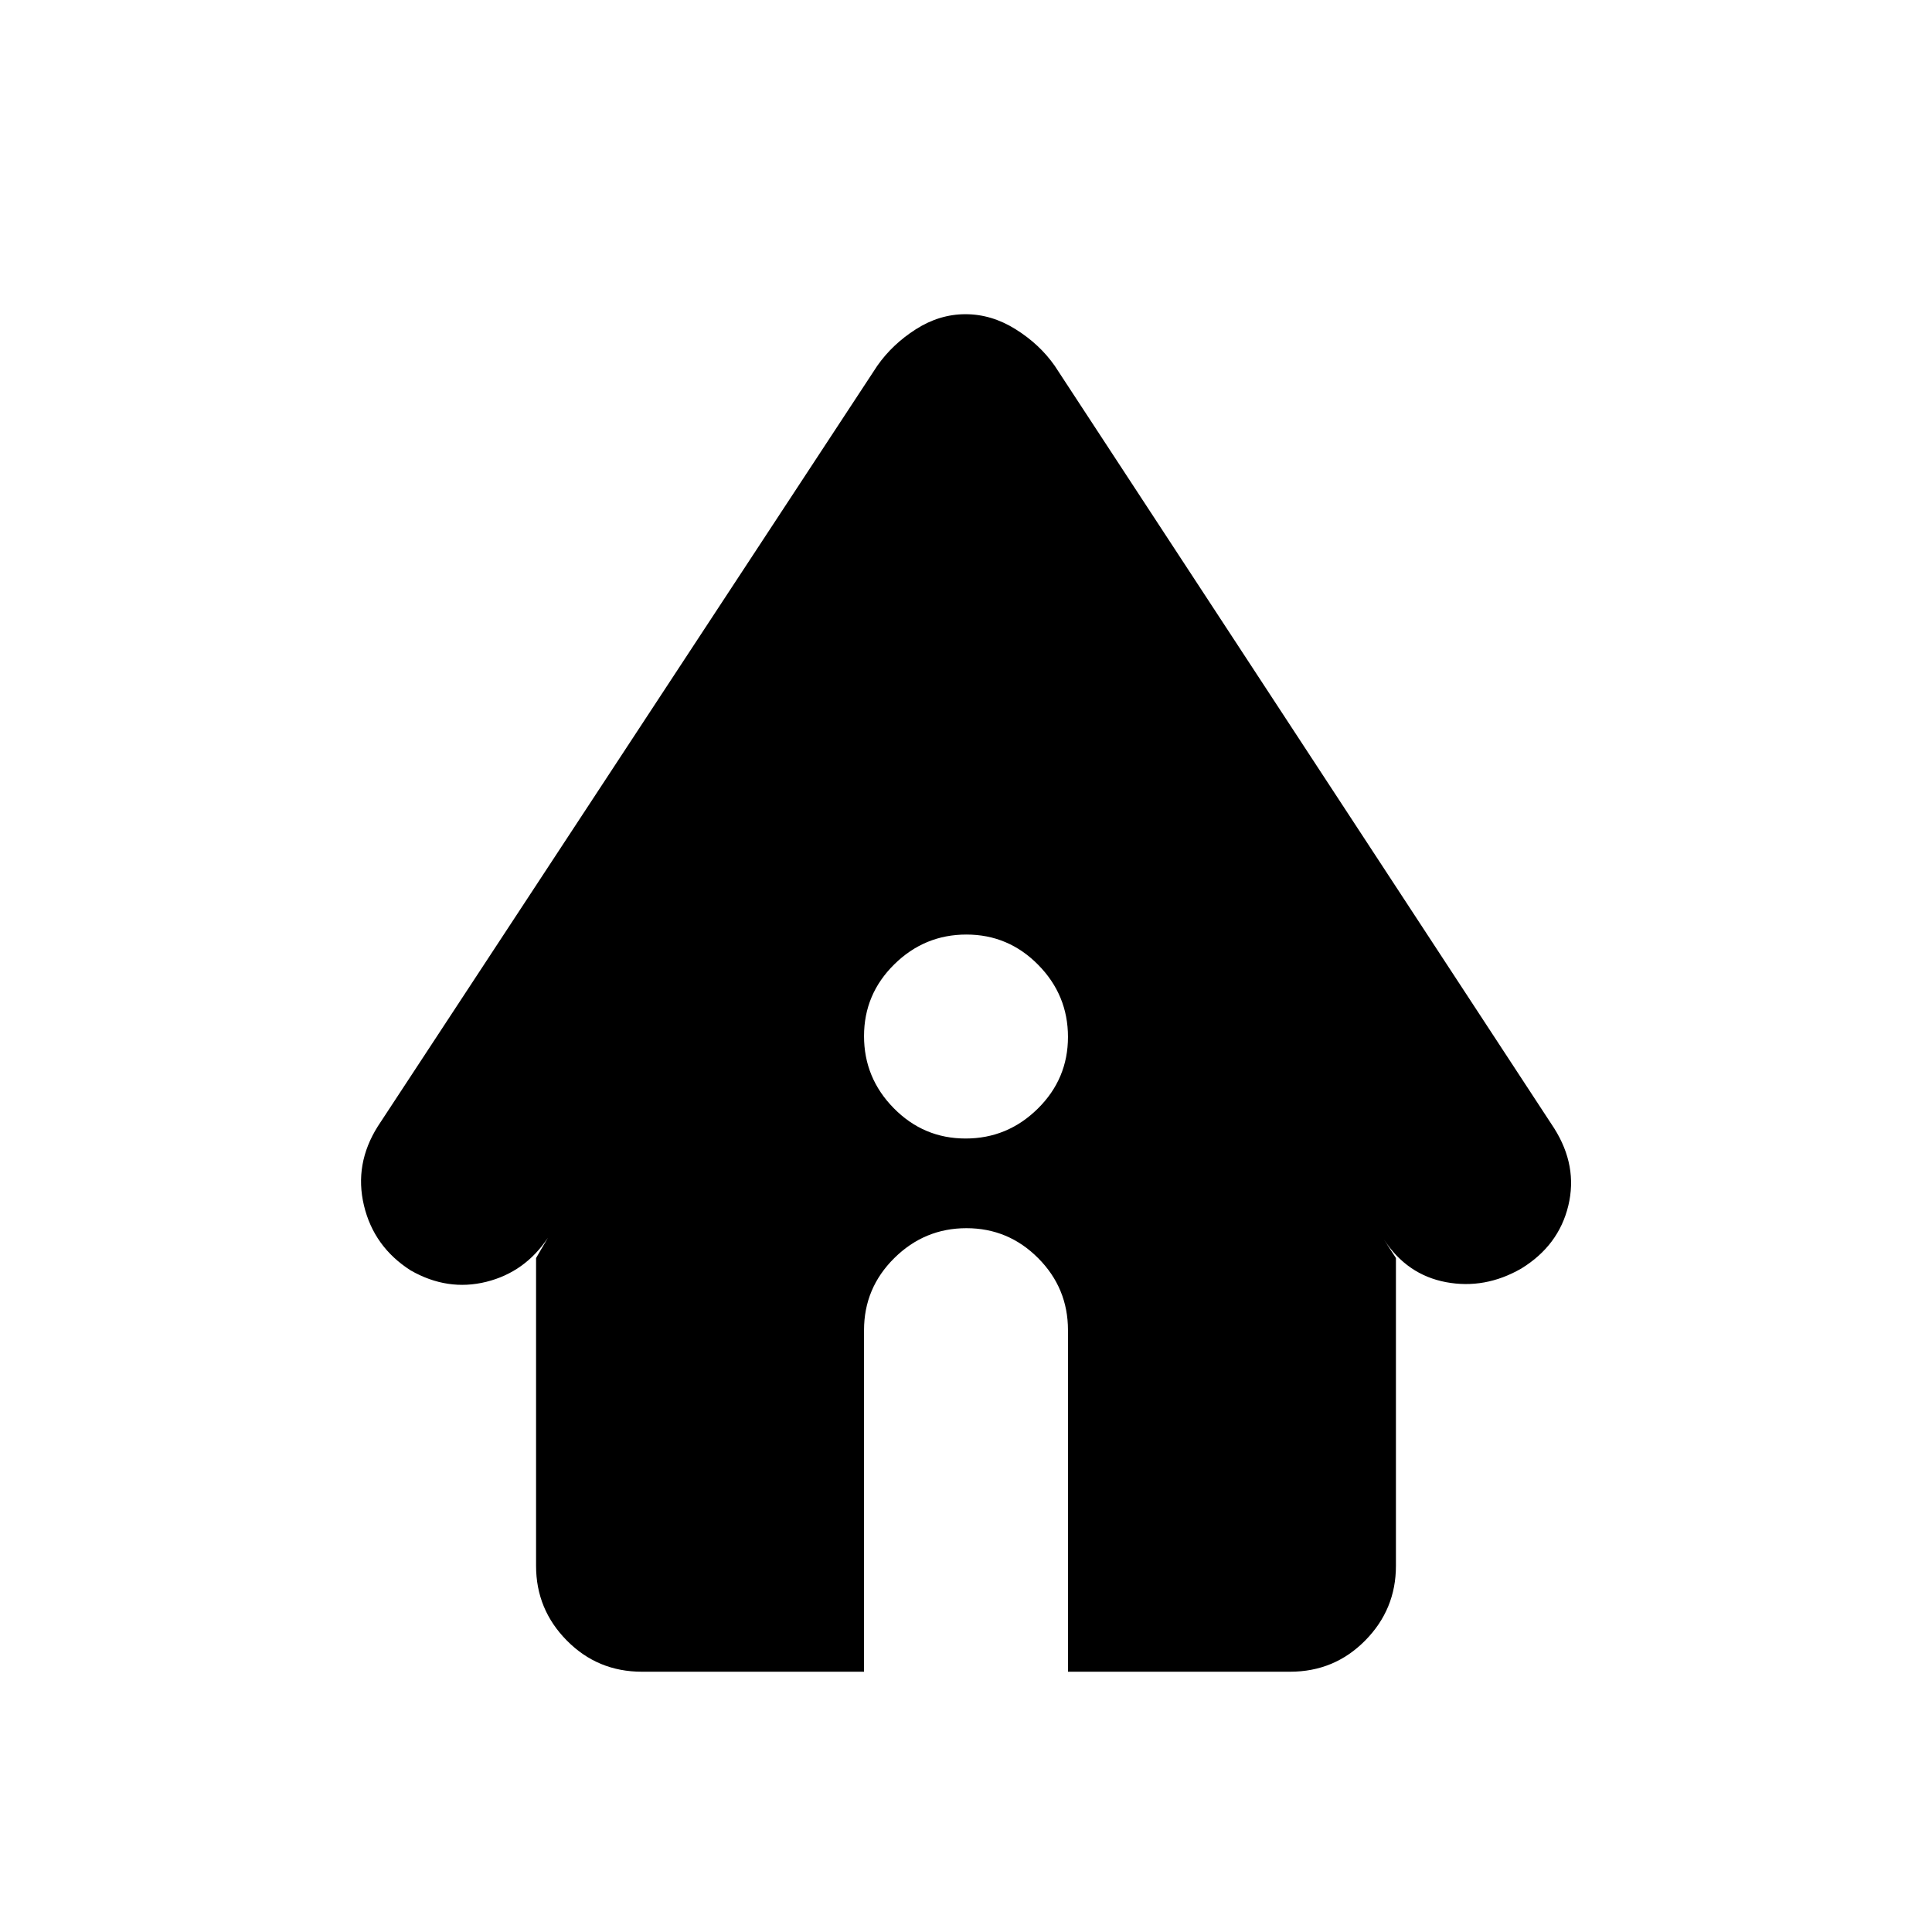 <svg xmlns="http://www.w3.org/2000/svg" height="20" viewBox="0 -960 960 960" width="20"><path d="M318.96-129.33q-21.98 0-37.28-15.47-15.31-15.47-15.31-37.11v-152.98l5.91-10.11q-11.38 17.14-30.64 21.93-19.27 4.79-37.58-5.67-18.31-11.7-23.22-32.29-4.91-20.58 6.9-39.31L435.89-778.2q7.48-10.71 19.19-18.19t24.67-7.48q12.97 0 24.92 7.48 11.96 7.48 19.44 18.19l248.15 378.83q11.81 18.7 7.02 38.49-4.79 19.8-23.34 31.2-18.07 10.4-37.41 6.78-19.33-3.62-30.81-21.1l5.91 9.11v152.98q0 21.64-15.31 37.11-15.3 15.47-37.28 15.47H530.67v-169.71q0-20.93-14.81-35.8-14.82-14.88-35.65-14.88t-35.86 14.88q-15.02 14.87-15.02 35.8v169.71H318.96Zm160.83-264.95q20.83 0 35.86-14.82 15.02-14.81 15.02-35.65 0-20.83-14.81-35.85-14.82-15.03-35.65-15.03t-35.86 14.82q-15.02 14.81-15.02 35.64 0 20.84 14.81 35.86 14.82 15.03 35.65 15.03Z"/></svg>